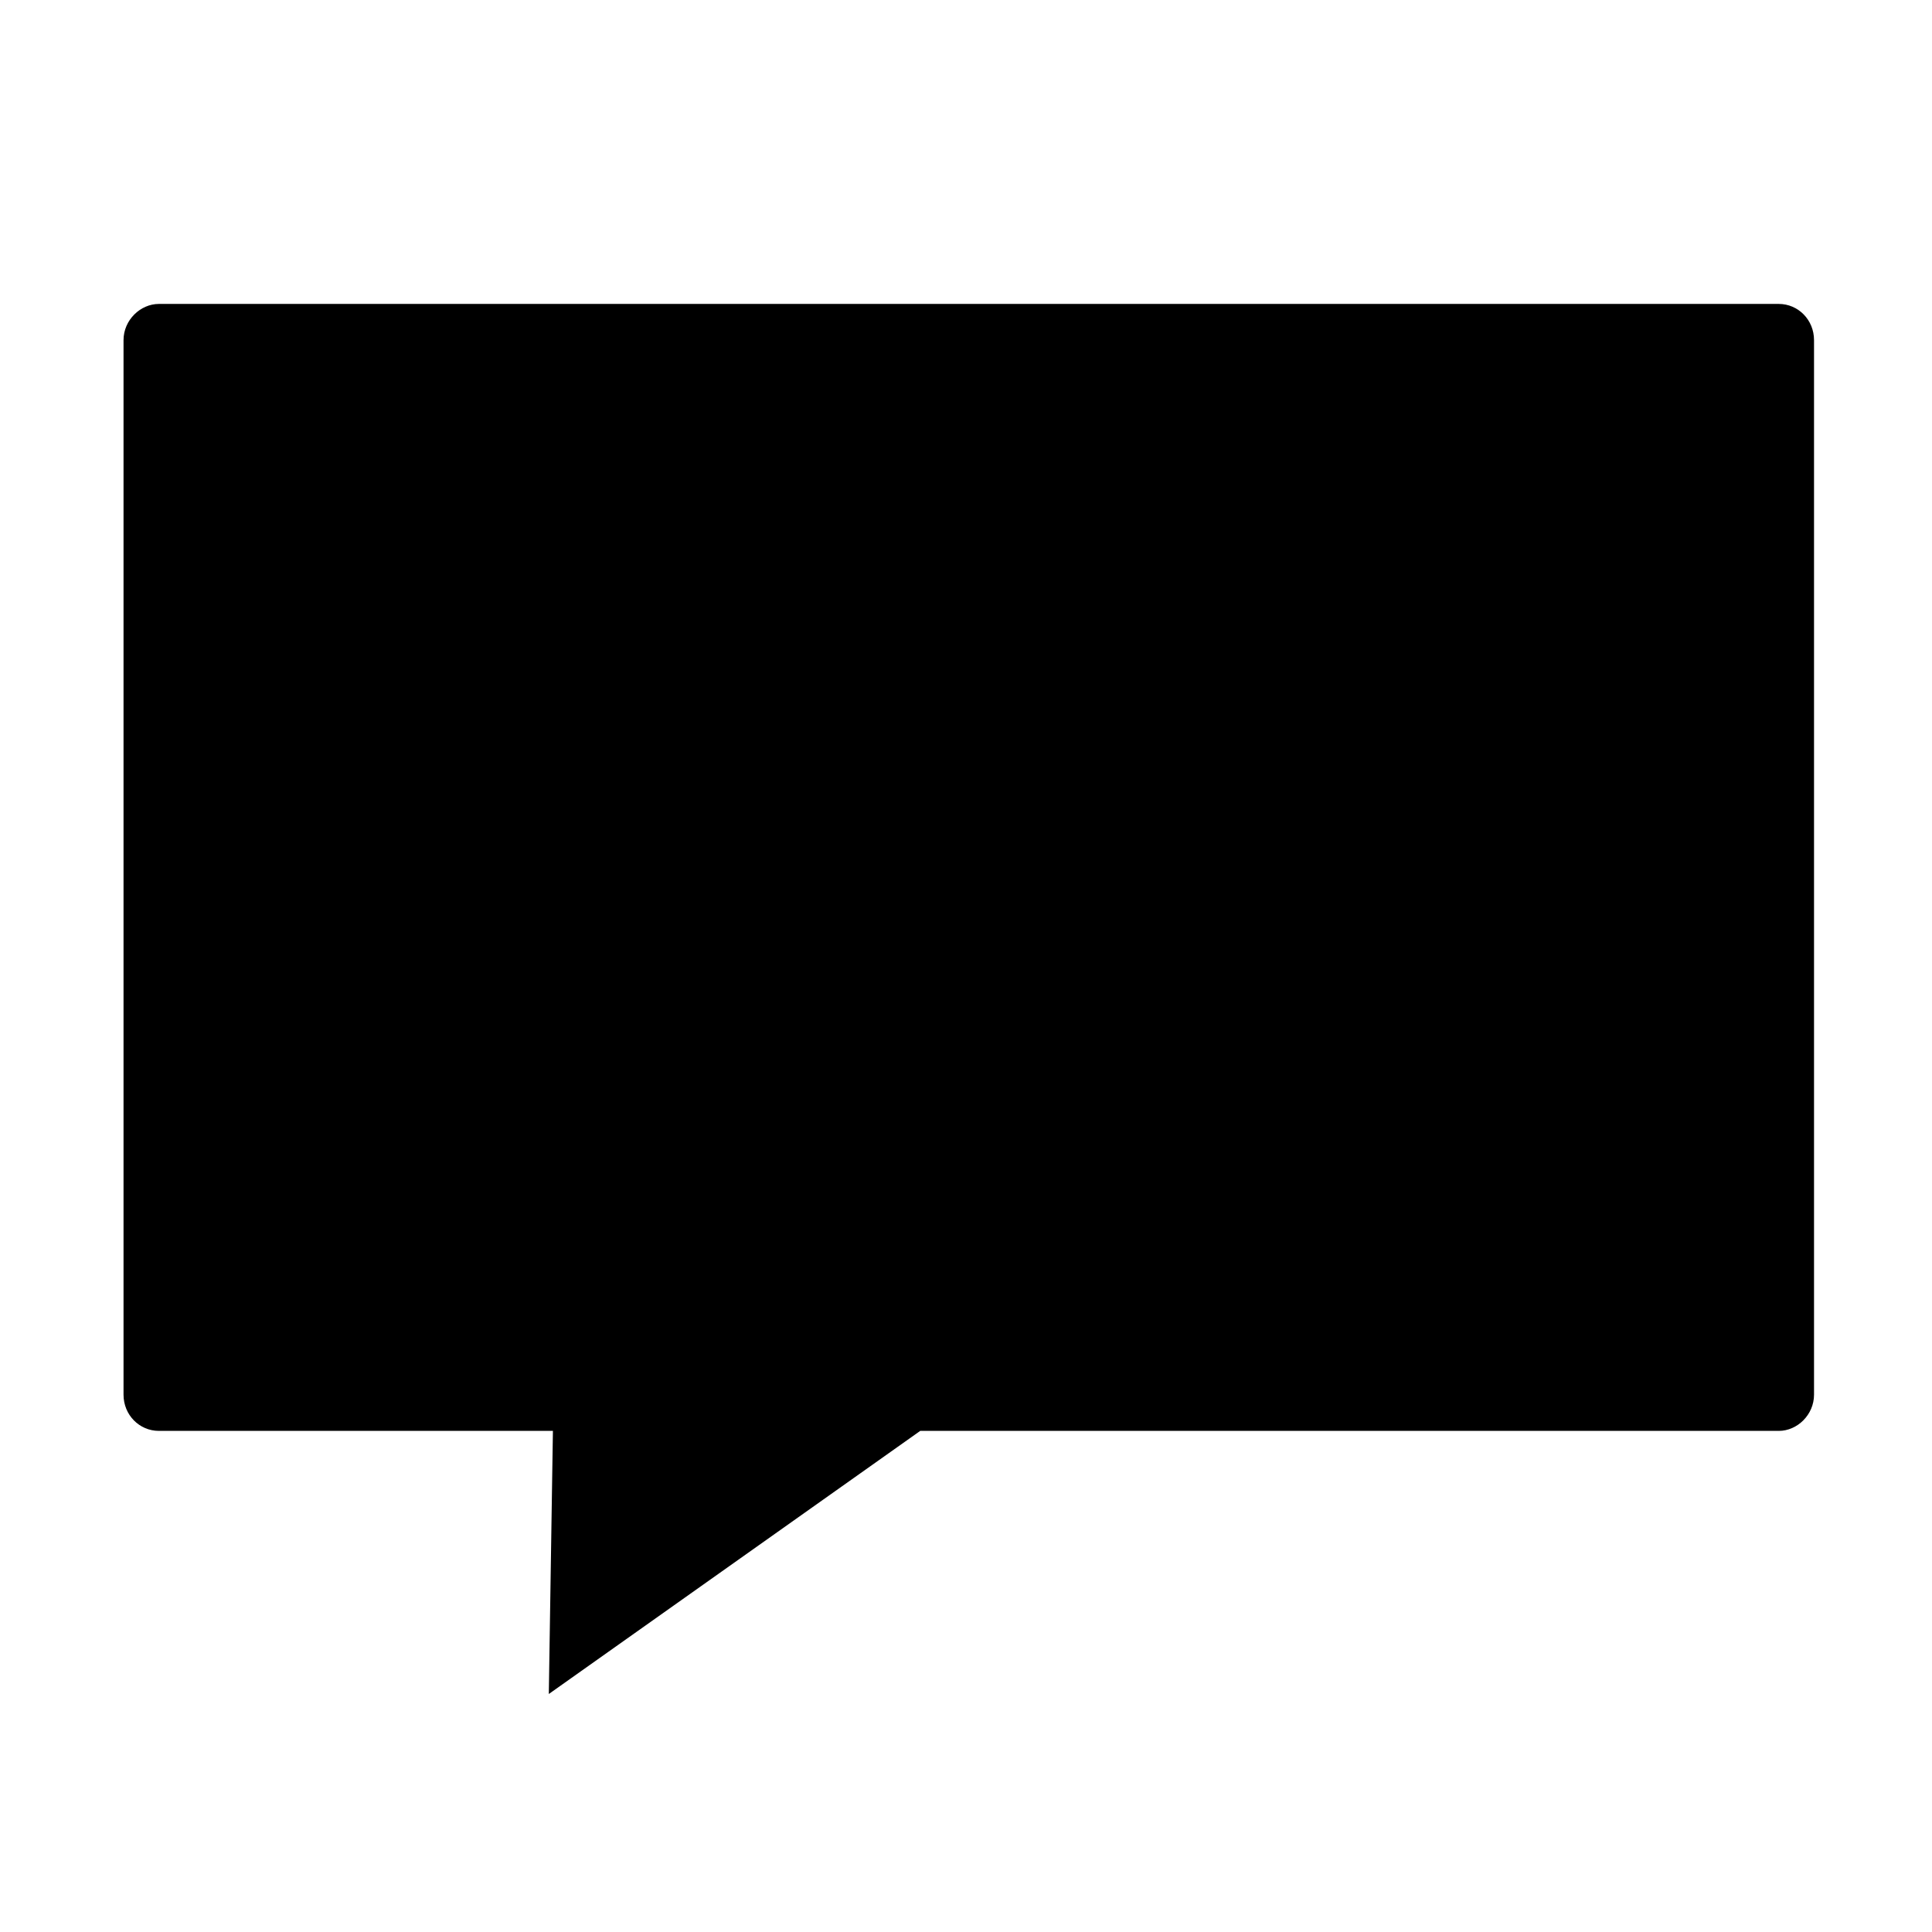<?xml version="1.0" encoding="UTF-8" standalone="no"?>
<svg width="16px" height="16px" viewBox="0 0 16 16" version="1.1" xmlns="http://www.w3.org/2000/svg" xmlns:xlink="http://www.w3.org/1999/xlink">
    <!-- Generator: Sketch 41.2 (35397) - http://www.bohemiancoding.com/sketch -->
    <title>discussion</title>
    <desc>Created with Sketch.</desc>
    <defs></defs>
    <g id="Icons" stroke="none" stroke-width="1" fill="none" fill-rule="evenodd">
        <g id="Icon-Set-Example" transform="translate(-192, -72)" fill="#000000">
            <g id="discussion" transform="translate(192, 72)">
                <path d="M7.621,11.85 L4.545,14.029 L4.579,11.85 L1.316,11.85 C1.154,11.85 1.023,11.718 1.023,11.55 L1.023,2.817 C1.023,2.651 1.162,2.517 1.316,2.517 L14.731,2.517 C14.892,2.517 15.023,2.649 15.023,2.817 L15.023,11.55 C15.023,11.716 14.885,11.85 14.731,11.85 L7.621,11.85 Z" id="discussions"></path>
            </g>
        </g>
    </g>
</svg>